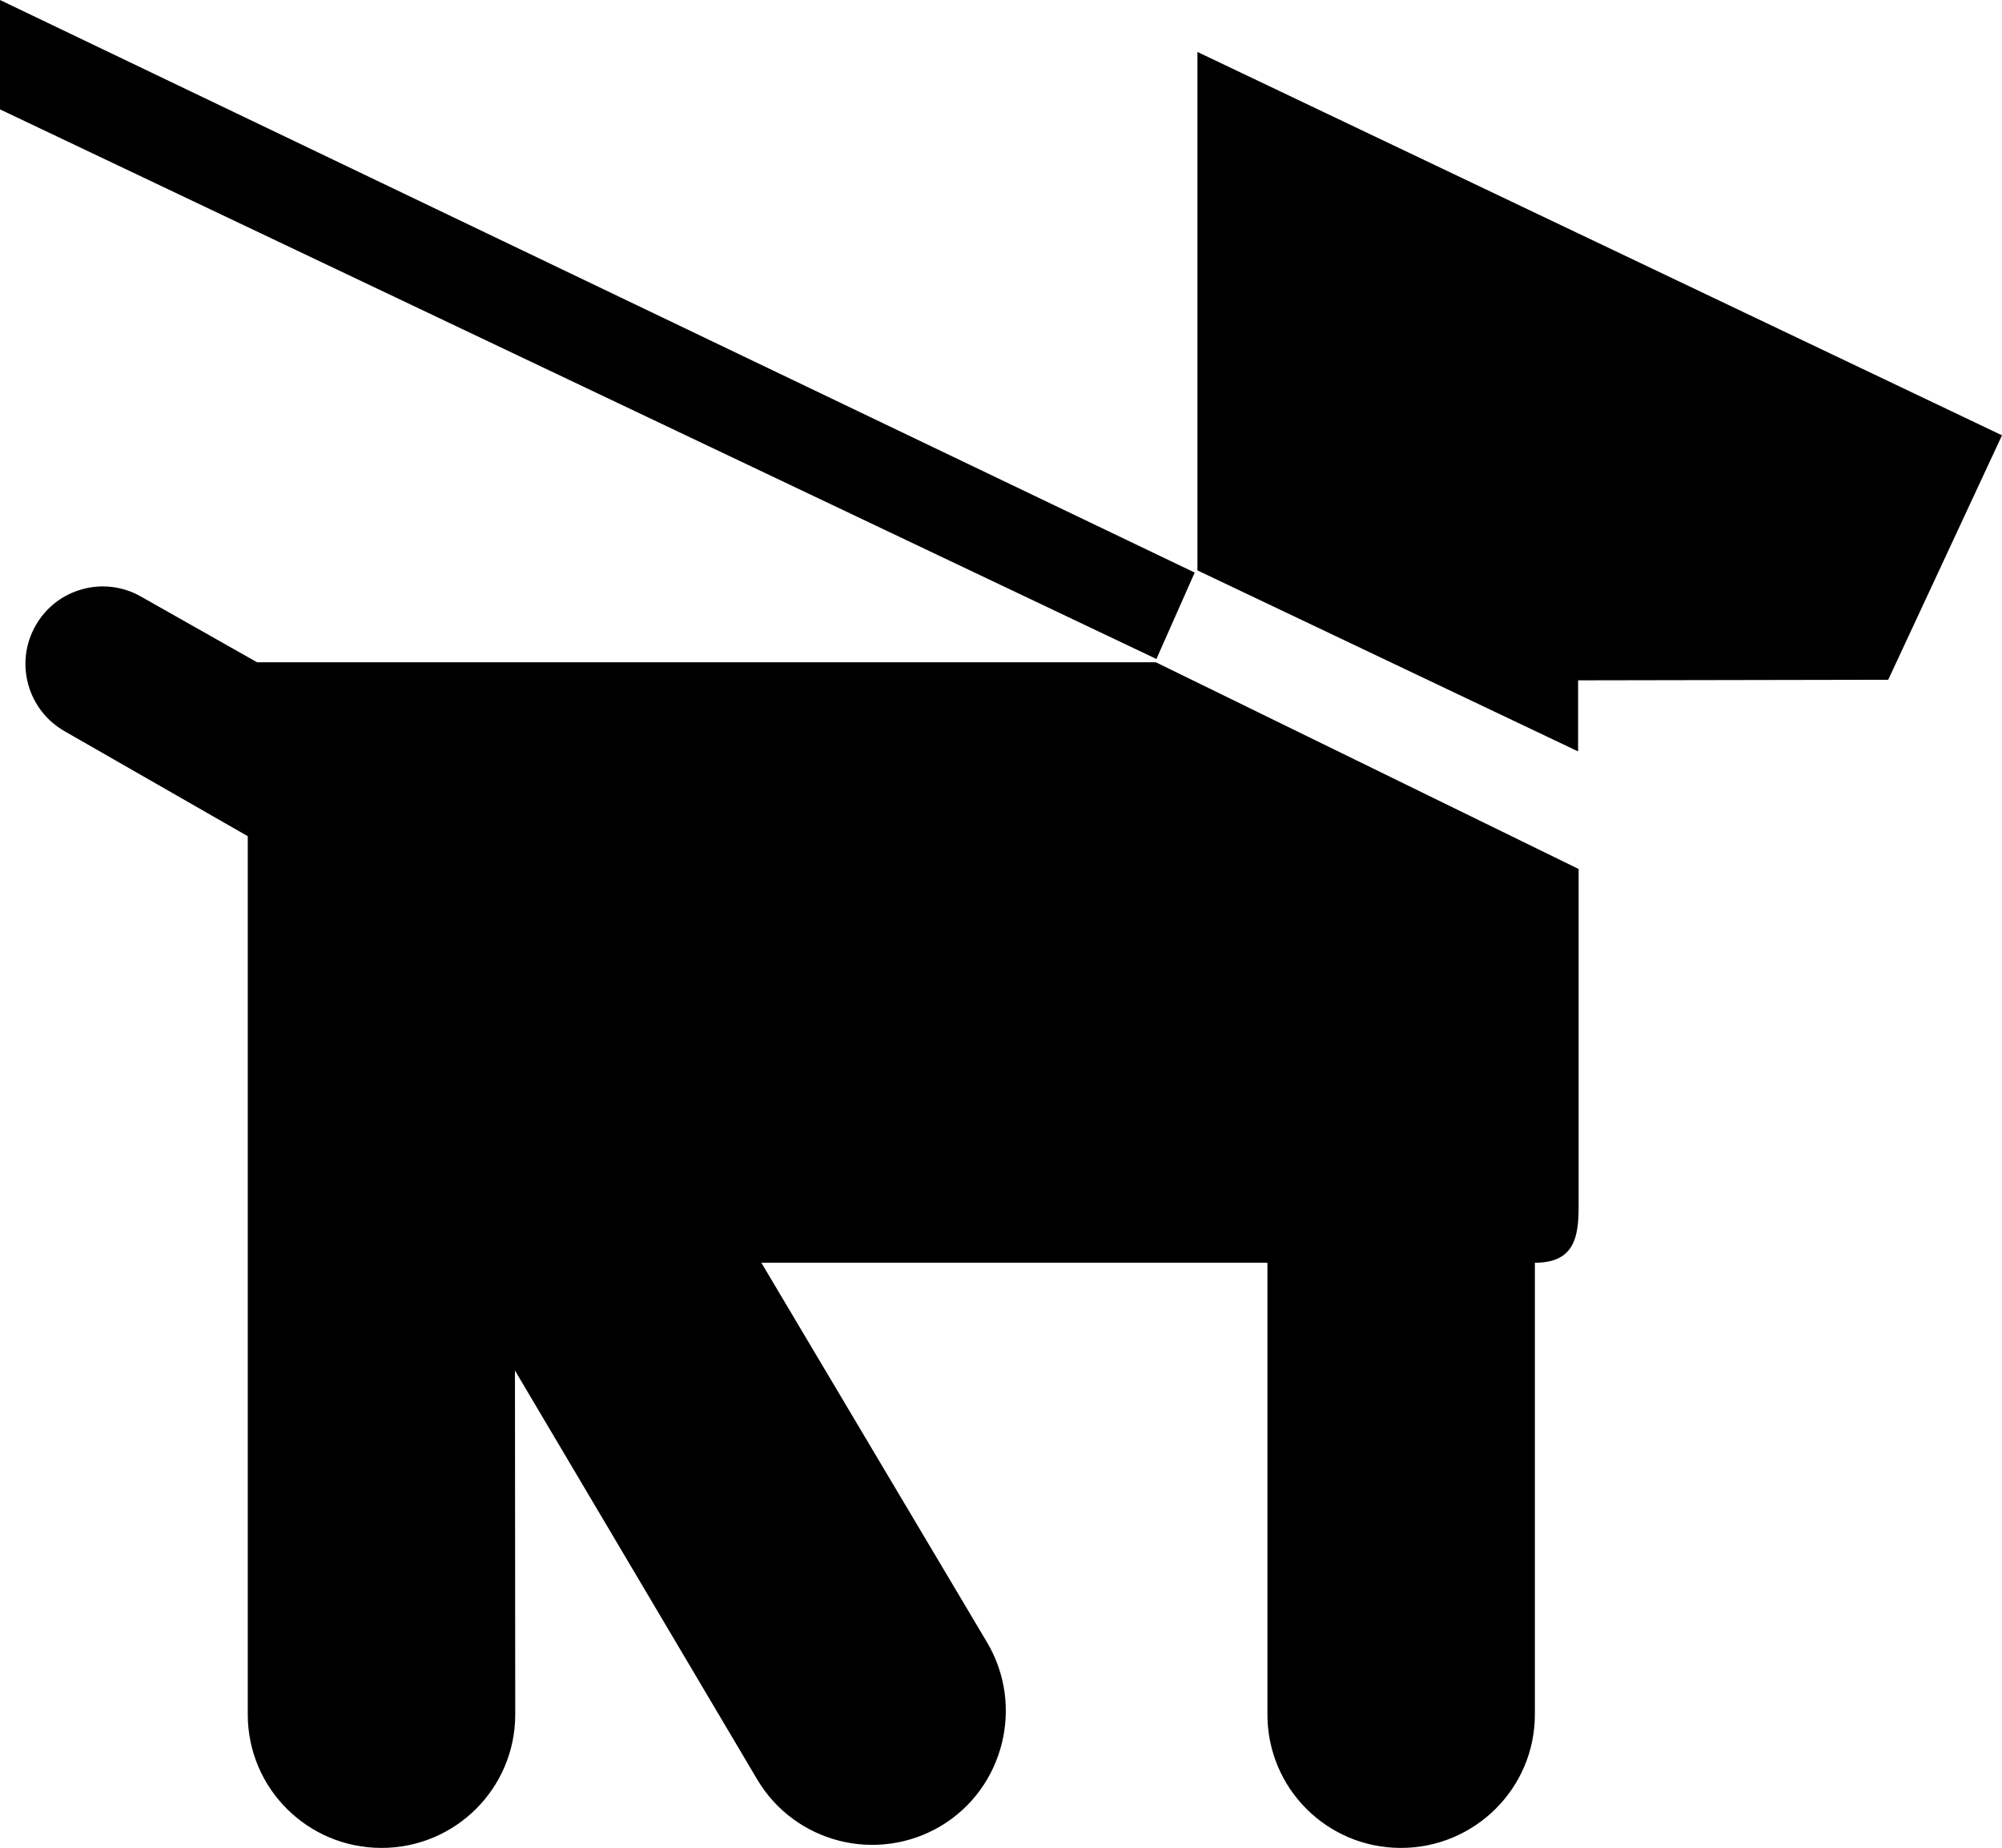 <svg version="1.0" id="Layer_1" xmlns="http://www.w3.org/2000/svg" xmlns:xlink="http://www.w3.org/1999/xlink" x="0px" y="0px"
	 width="100px" height="92.316px" viewBox="0 0 100 92.316" enable-background="new 0 0 100 92.316" xml:space="preserve">
<polygon points="57.763,32.921 0,5.464 0,0 59.675,28.604 "/>
<path d="M38.03,63.083h25.278V85.65c0,3.688,2.978,6.666,6.666,6.666l0,0c3.688,0,6.693-2.978,6.693-6.666V63.083
	c1.994,0,2.186-1.311,2.186-2.841v-16.83L57.735,33.085H12.841l-5.792-3.278c-1.858-1.065-4.222-0.41-5.273,1.448l0,0
	c-1.052,1.858-0.409,4.208,1.448,5.273l9.152,5.246V85.65c0,3.688,2.991,6.666,6.68,6.666l0,0c3.688,0,6.68-2.978,6.68-6.666
	l-0.014-17.185l12.104,20.436c1.885,3.17,5.983,4.207,9.166,2.322l0,0c3.155-1.885,4.193-6.011,2.309-9.18L38.03,63.083z"/>
<polygon points="59.812,28.495 78.826,37.538 78.826,33.987 94.317,33.959 100,21.747 59.812,2.595 "/>
</svg>
